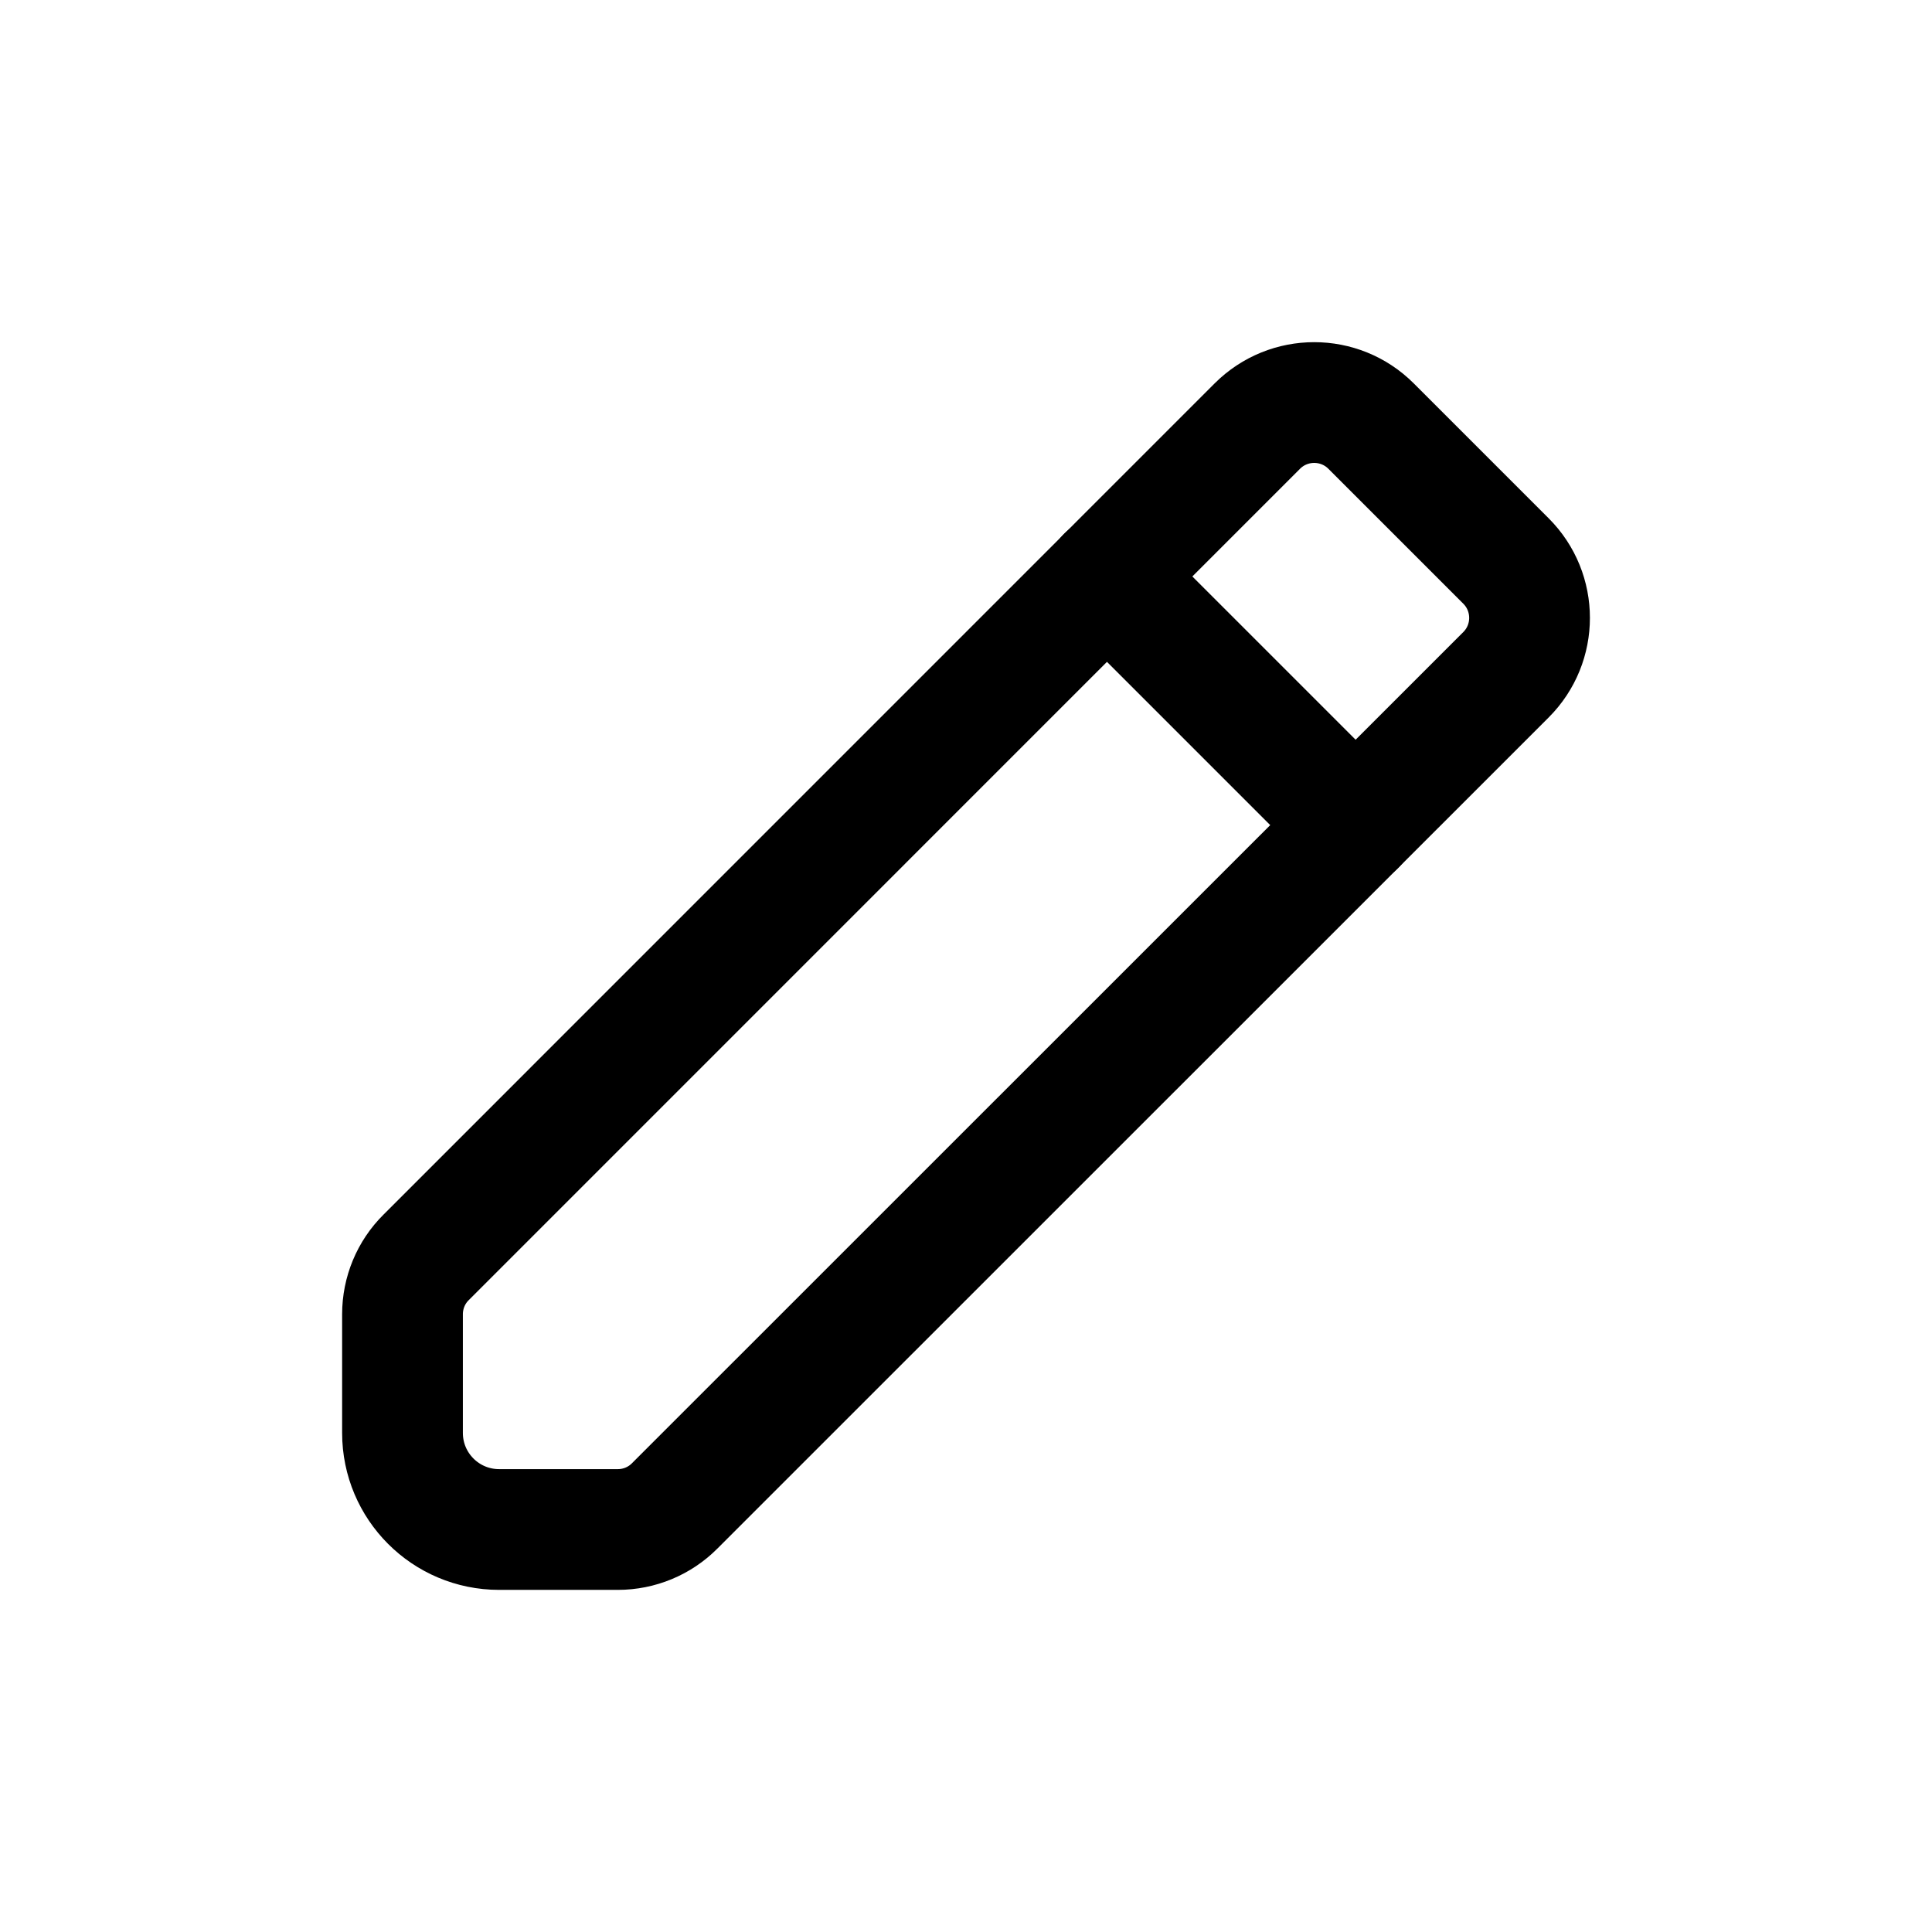 <svg width="24" height="24" viewBox="0 0 24 24" fill="none" xmlns="http://www.w3.org/2000/svg">
<path fill-rule="evenodd" clip-rule="evenodd" d="M5.293 15.62L15.619 5.293C16.009 4.903 16.642 4.903 17.032 5.293L18.708 6.969C19.098 7.359 19.098 7.992 18.708 8.382L8.381 18.707C8.194 18.895 7.94 19 7.675 19H6.2C5.537 19 5 18.463 5 17.8V16.326C5 16.061 5.105 15.806 5.293 15.62Z" stroke="currentColor" stroke-width="1.5" stroke-linecap="round" stroke-linejoin="round"/>
<path d="M13.75 7.16L16.84 10.25" stroke="currentColor" stroke-width="1.5" stroke-linecap="round" stroke-linejoin="round"/>
</svg>
